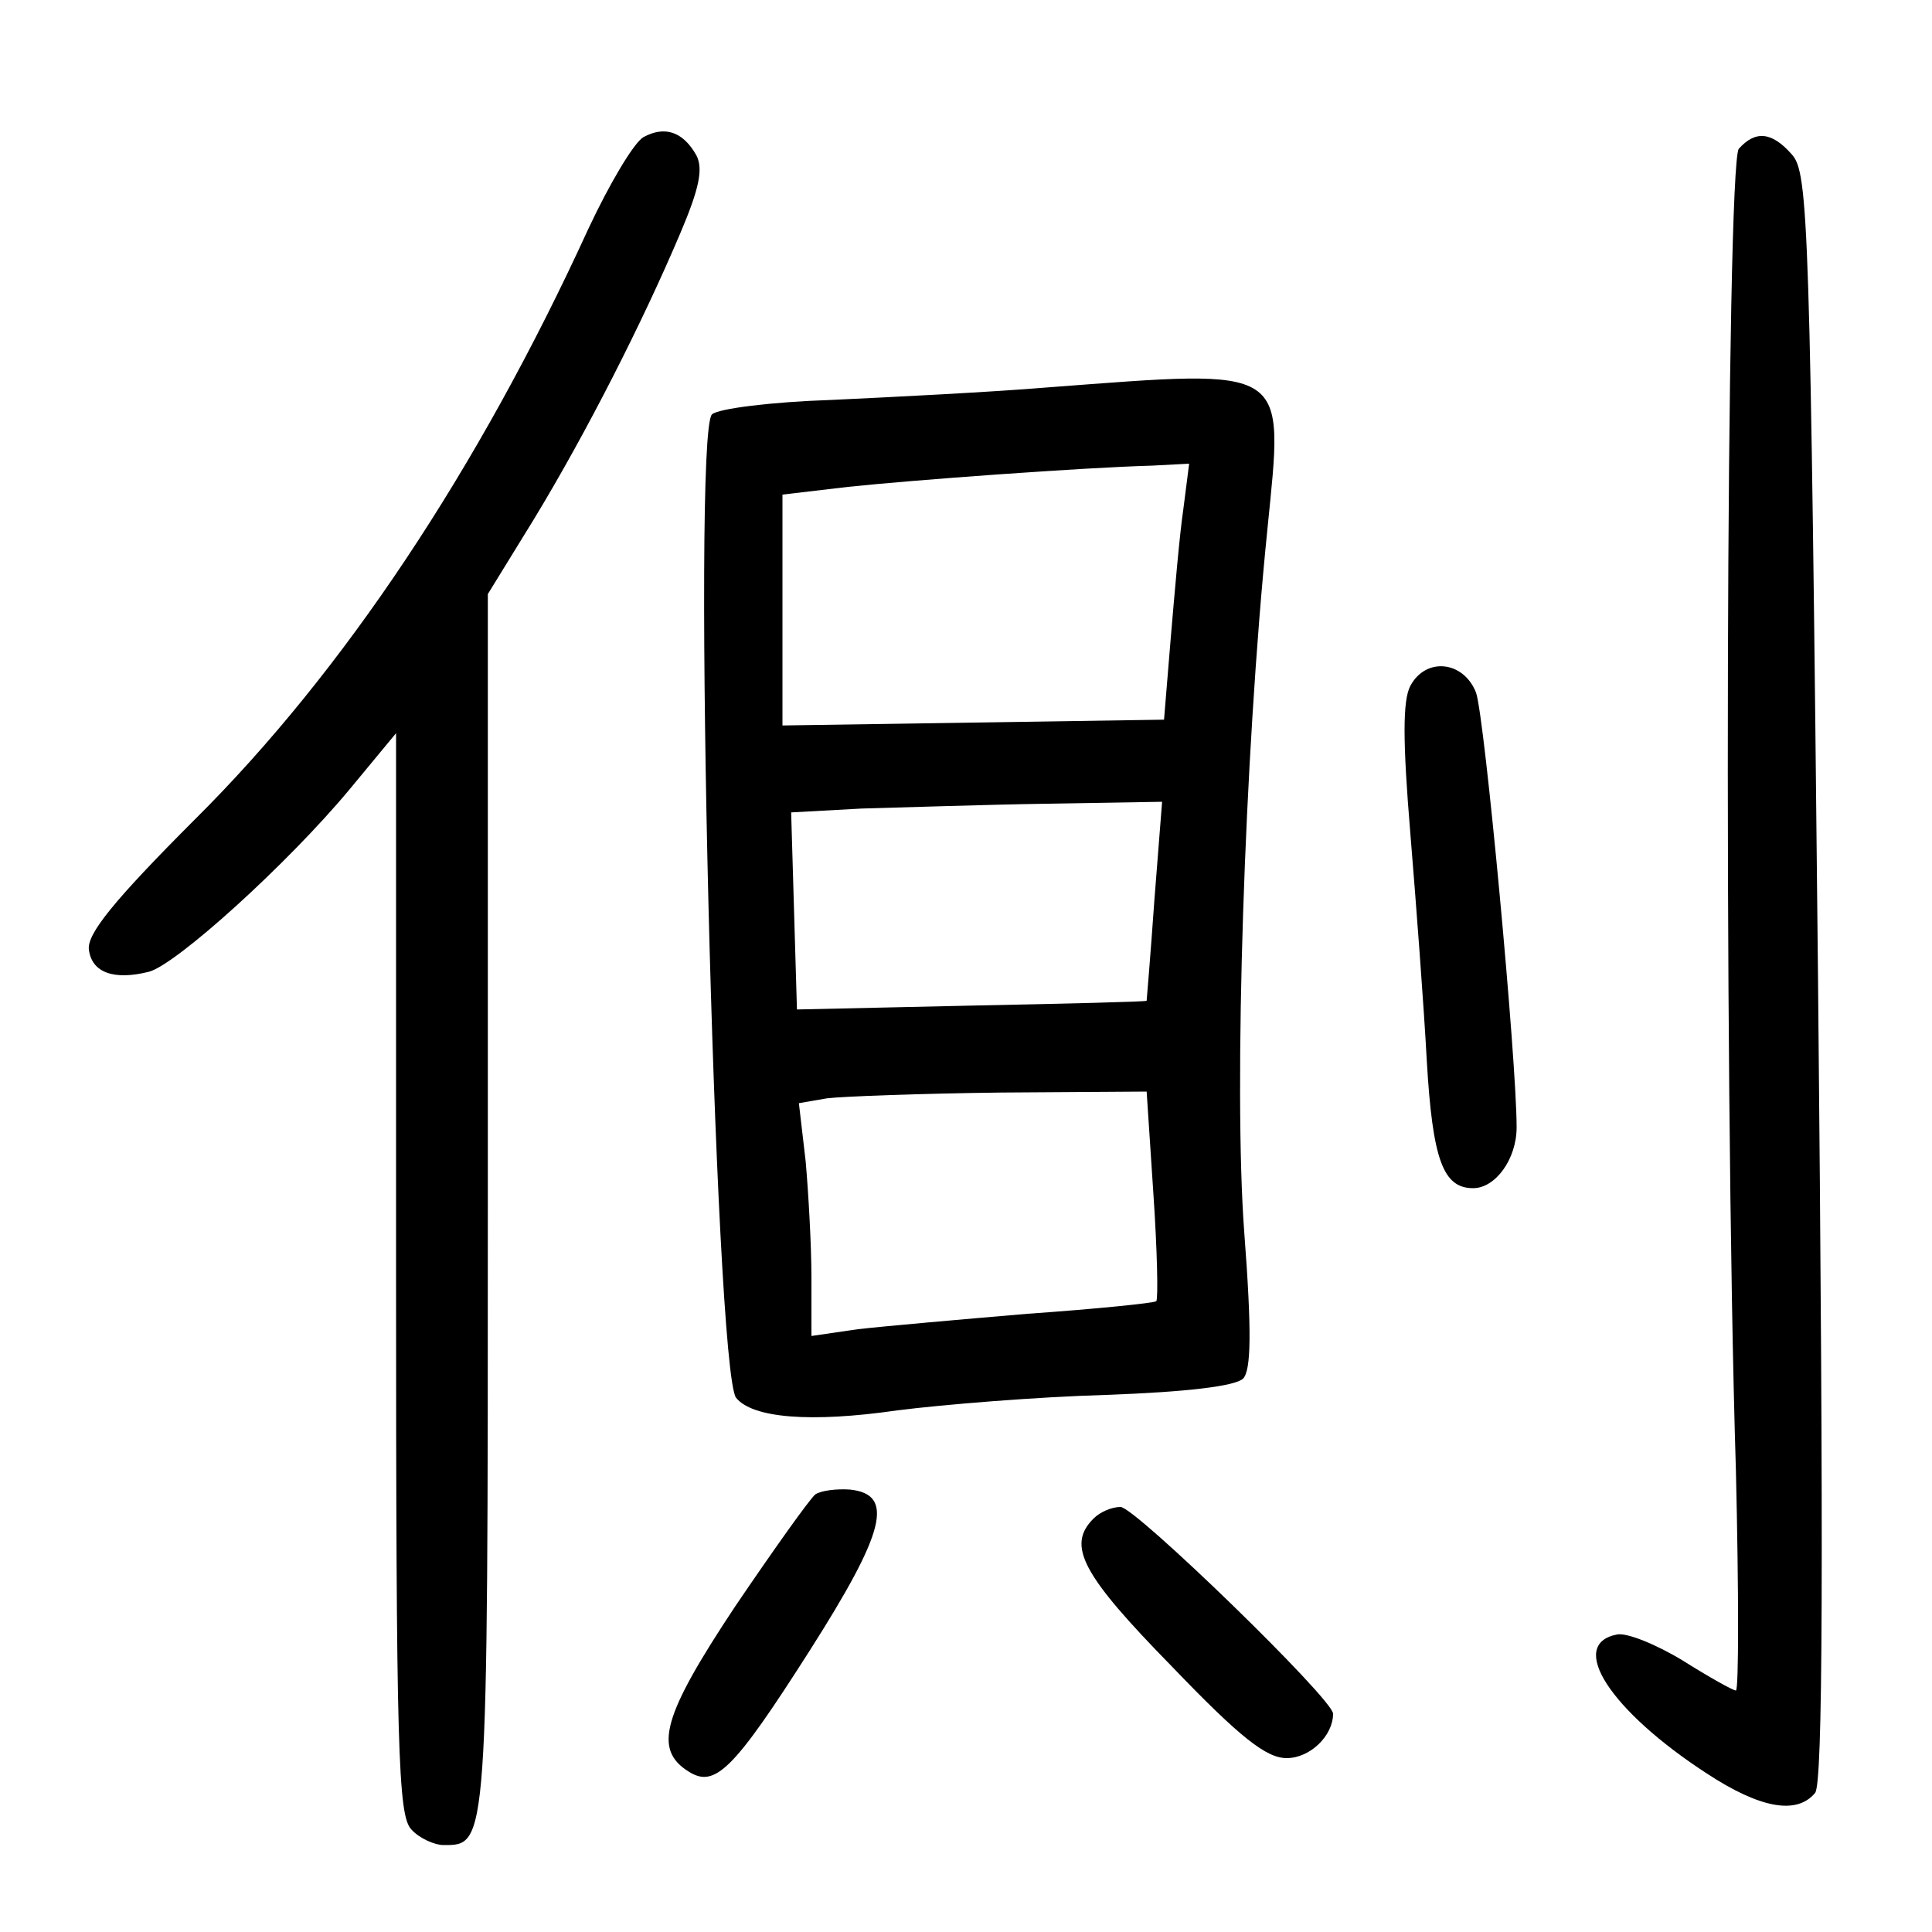<?xml version="1.0"?>
<svg xmlns="http://www.w3.org/2000/svg" height="200pt" preserveAspectRatio="xMidYMid meet" viewBox="0 0 200 200" width="200pt">
  <g transform="matrix(.1 0 0 -.1 0 200)">
    <path d="m666 1858c-10-6-35-48-57-95-114-249-254-459-407-611-85-85-112-119-110-135 3-24 26-32 62-23 28 7 144 112 208 189l48 58v-560c0-495 2-561 16-575 8-9 24-16 33-16 46 0 46-5 46 664v631l48 78c54 89 112 203 151 295 20 47 24 67 17 81-14 25-33 31-55 19z"/>
    <path d="m1800 1846c-13-17-16-949-3-1368 3-126 3-228 0-228s-28 14-55 31c-28 17-58 29-68 27-52-10-7-79 93-144 55-36 93-43 112-20 8 10 9 231 3 844-8 784-10 833-27 852-21 24-38 25-55 6z"/>
    <path d="m1085 1599c-60-5-161-10-224-13-62-2-118-9-124-15-21-21 3-989 25-1018 17-21 77-26 167-13 47 6 145 14 216 16 83 3 134 9 142 17 8 9 9 47 1 152-11 147 0 491 24 727 17 171 25 166-227 147zm140-126c-4-27-9-86-13-133l-7-85-197-3-198-3v120 119l68 8c66 7 242 20 315 22l38 2zm-30-405c-4-57-8-104-8-104-1-1-83-3-182-5l-180-4-3 102-3 102 73 4c40 1 126 4 192 5l119 2zm-1-304c4-59 5-108 3-111-3-2-62-8-133-13-71-6-150-13-176-16l-48-7v60c0 33-3 87-6 121l-7 60 29 5c16 2 97 5 180 6l151 1z"/>
    <path d="m1460 1290c-8-15-8-57 0-153 6-73 14-179 17-235 6-103 17-132 48-132 23 0 45 30 45 63 0 70-33 424-42 450-13 33-52 37-68 7z"/>
    <path d="m844 453c-6-5-43-57-83-116-75-113-85-148-48-171 27-17 46 1 125 125s88 162 42 167c-14 1-30-1-36-5z"/>
    <path d="m1132 428c-28-28-12-58 81-153 71-74 98-95 119-95 24 0 48 23 48 46 0 15-205 214-220 214-9 0-21-5-28-12z"/>
  </g>
</svg>
